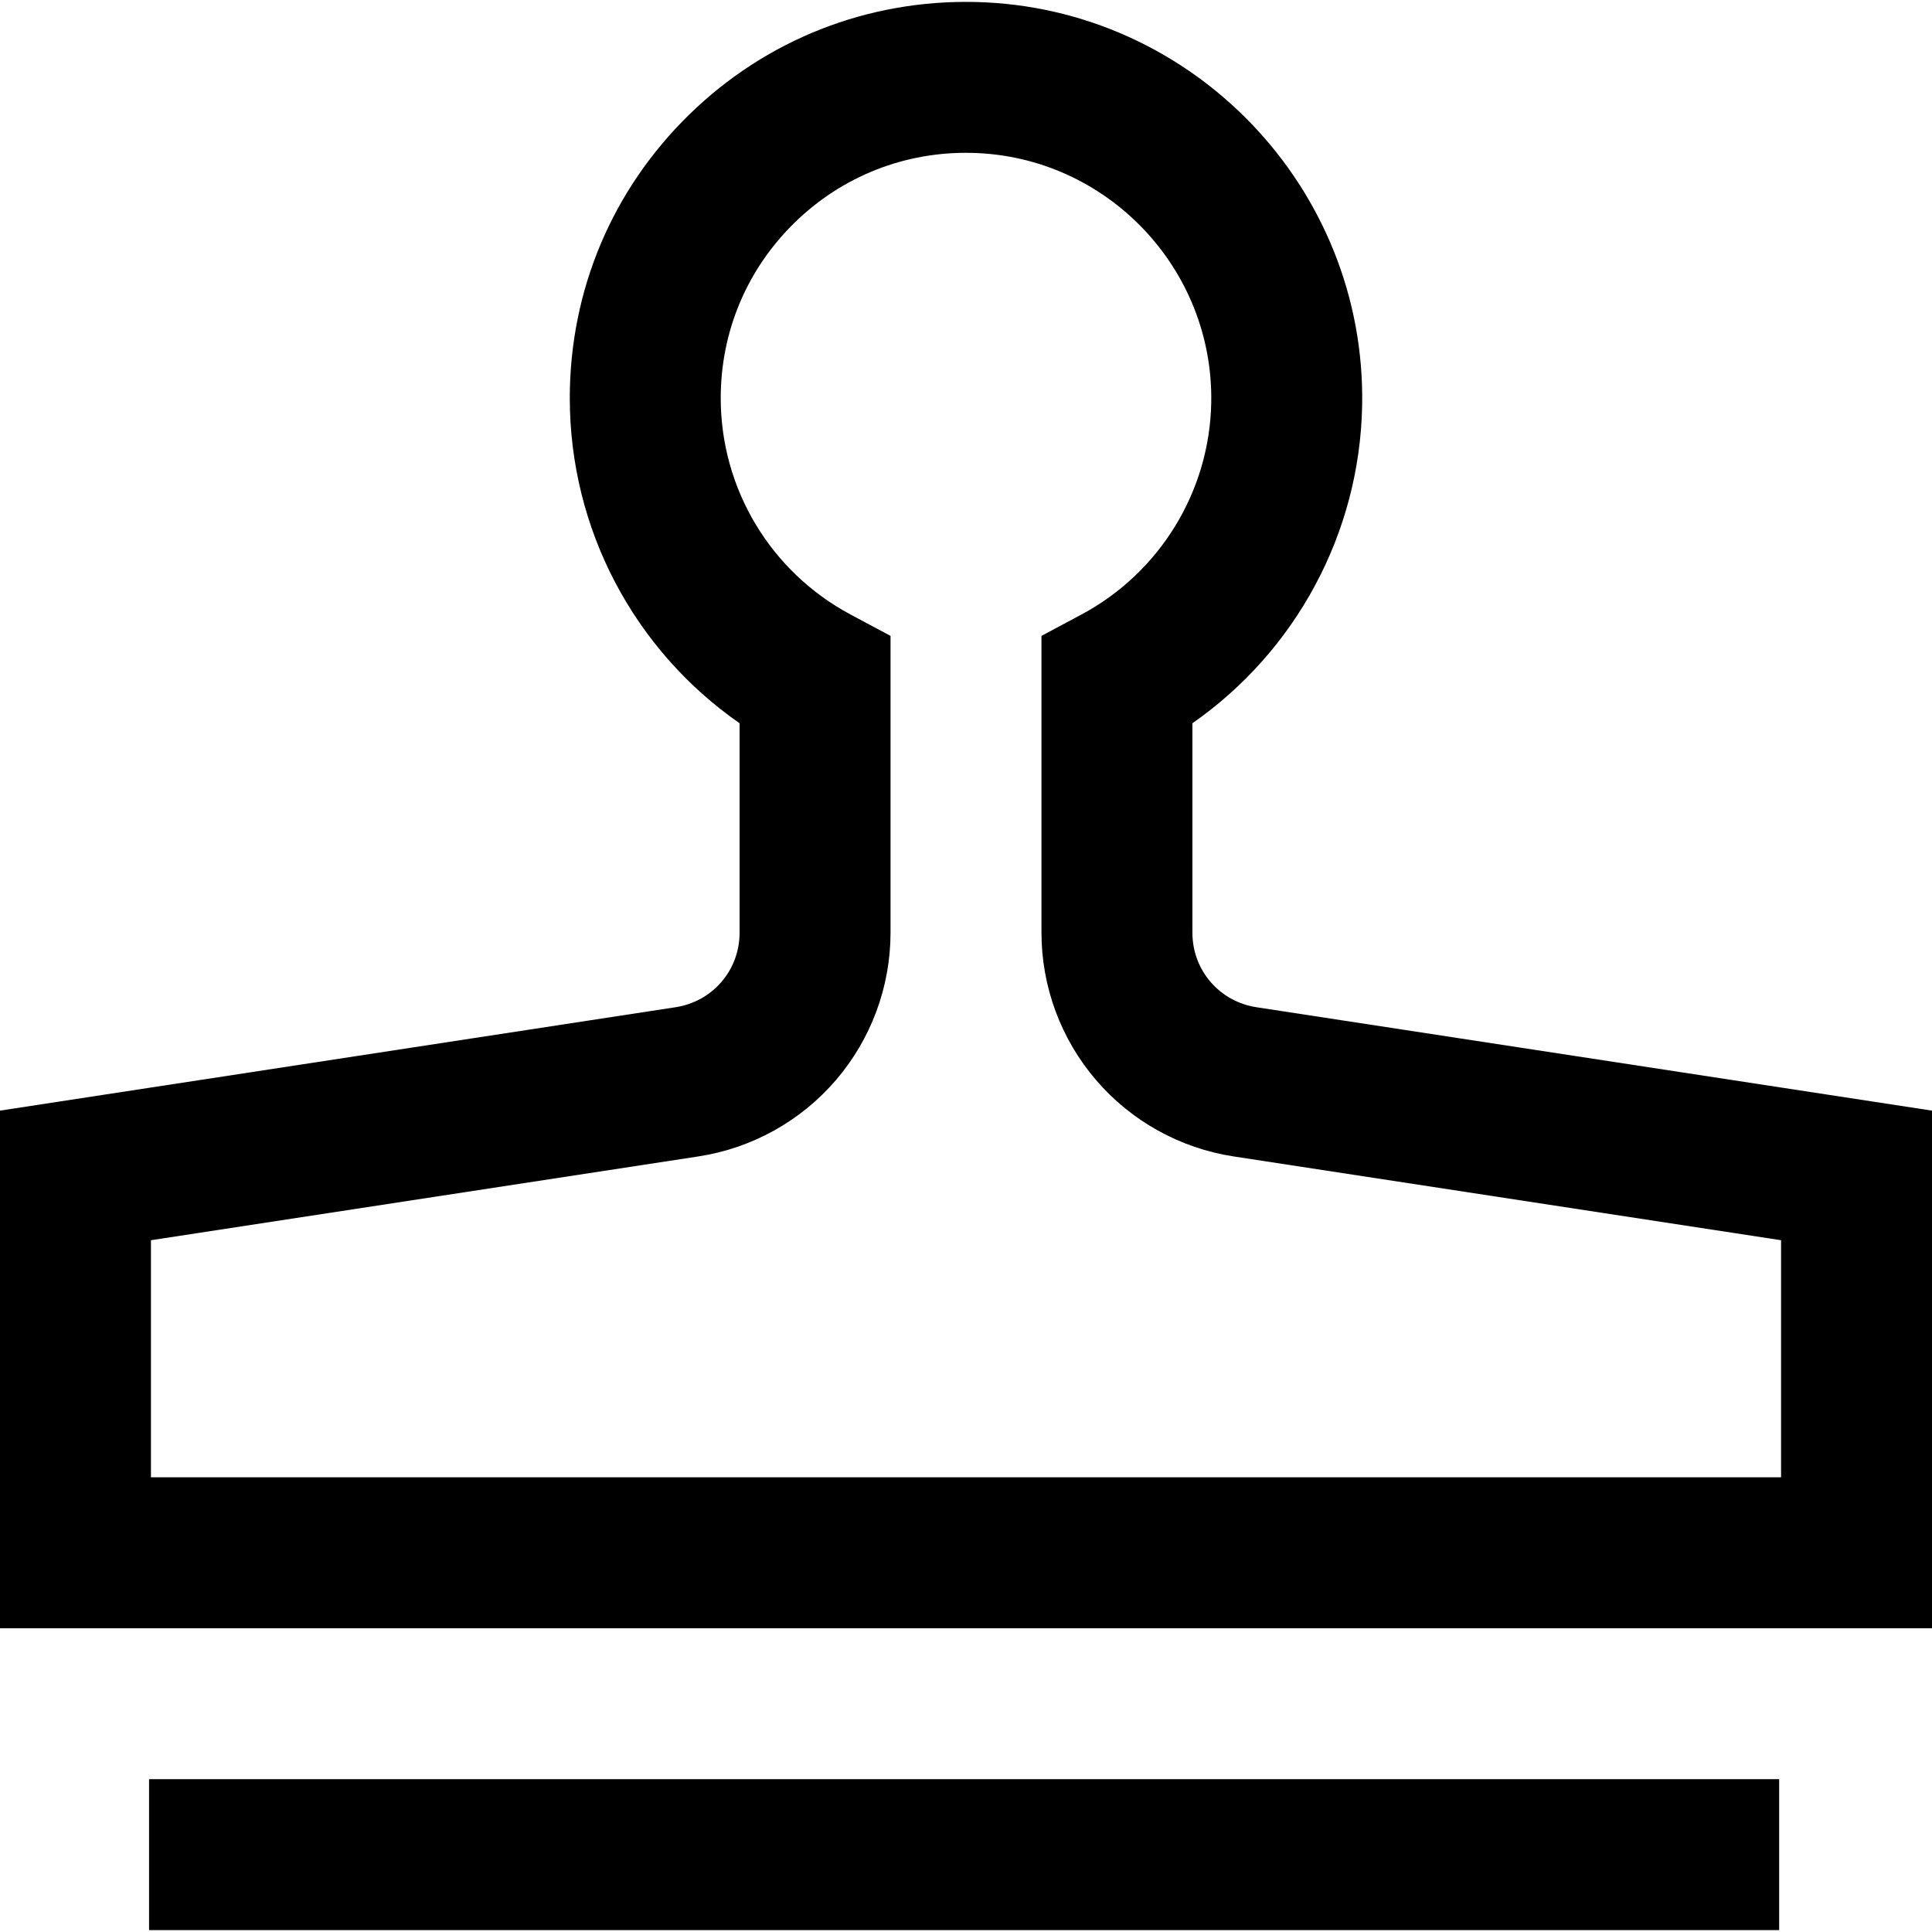 <?xml version="1.0" encoding="iso-8859-1"?>
<!-- Generator: Adobe Illustrator 19.0.0, SVG Export Plug-In . SVG Version: 6.00 Build 0)  -->
<svg version="1.1" id="Capa_1" xmlns="http://www.w3.org/2000/svg" xmlns:xlink="http://www.w3.org/1999/xlink" x="0px" y="0px"
	 viewBox="0 0 512 512" style="enable-background:new 0 0 512 512;" xml:space="preserve">
<g>
	<g>
		<rect x="39.5" y="471.5" width="432" height="40"/>
	</g>
</g>
<g>
	<g>
		<path d="M332.975,266.927h-0.001c-9.835-1.506-16.974-9.82-16.974-19.77v-55.492c27.392-19.098,44.341-50.338,44.98-84.151
			C362.07,49.88,316.108,1.887,258.525,0.529c-28.518-0.658-55.49,9.928-75.886,29.85C162.236,50.306,151,76.985,151,105.5
			c0,34.66,16.973,66.67,45,86.173v55.484c0,9.95-7.139,18.264-16.975,19.77L0,294.328V431.5h512V294.328L332.975,266.927z
			 M472,391.5H40v-62.829l145.078-22.205c14.166-2.168,27.109-9.351,36.445-20.224C230.858,275.369,236,261.488,236,247.157v-78.64
			l-10.573-5.651C204.191,151.518,191,129.536,191,105.5c0-17.653,6.956-34.168,19.587-46.506
			c12.626-12.331,29.348-18.905,46.994-18.476c35.636,0.84,64.081,30.554,63.407,66.239c-0.444,23.502-13.631,45.001-34.415,56.108
			L276,168.516v78.64c0,14.331,5.142,28.212,14.477,39.086c9.336,10.873,22.279,18.056,36.445,20.224L472,328.672V391.5z"/>
	</g>
</g>
<g>
</g>
<g>
</g>
<g>
</g>
<g>
</g>
<g>
</g>
<g>
</g>
<g>
</g>
<g>
</g>
<g>
</g>
<g>
</g>
<g>
</g>
<g>
</g>
<g>
</g>
<g>
</g>
<g>
</g>
</svg>
